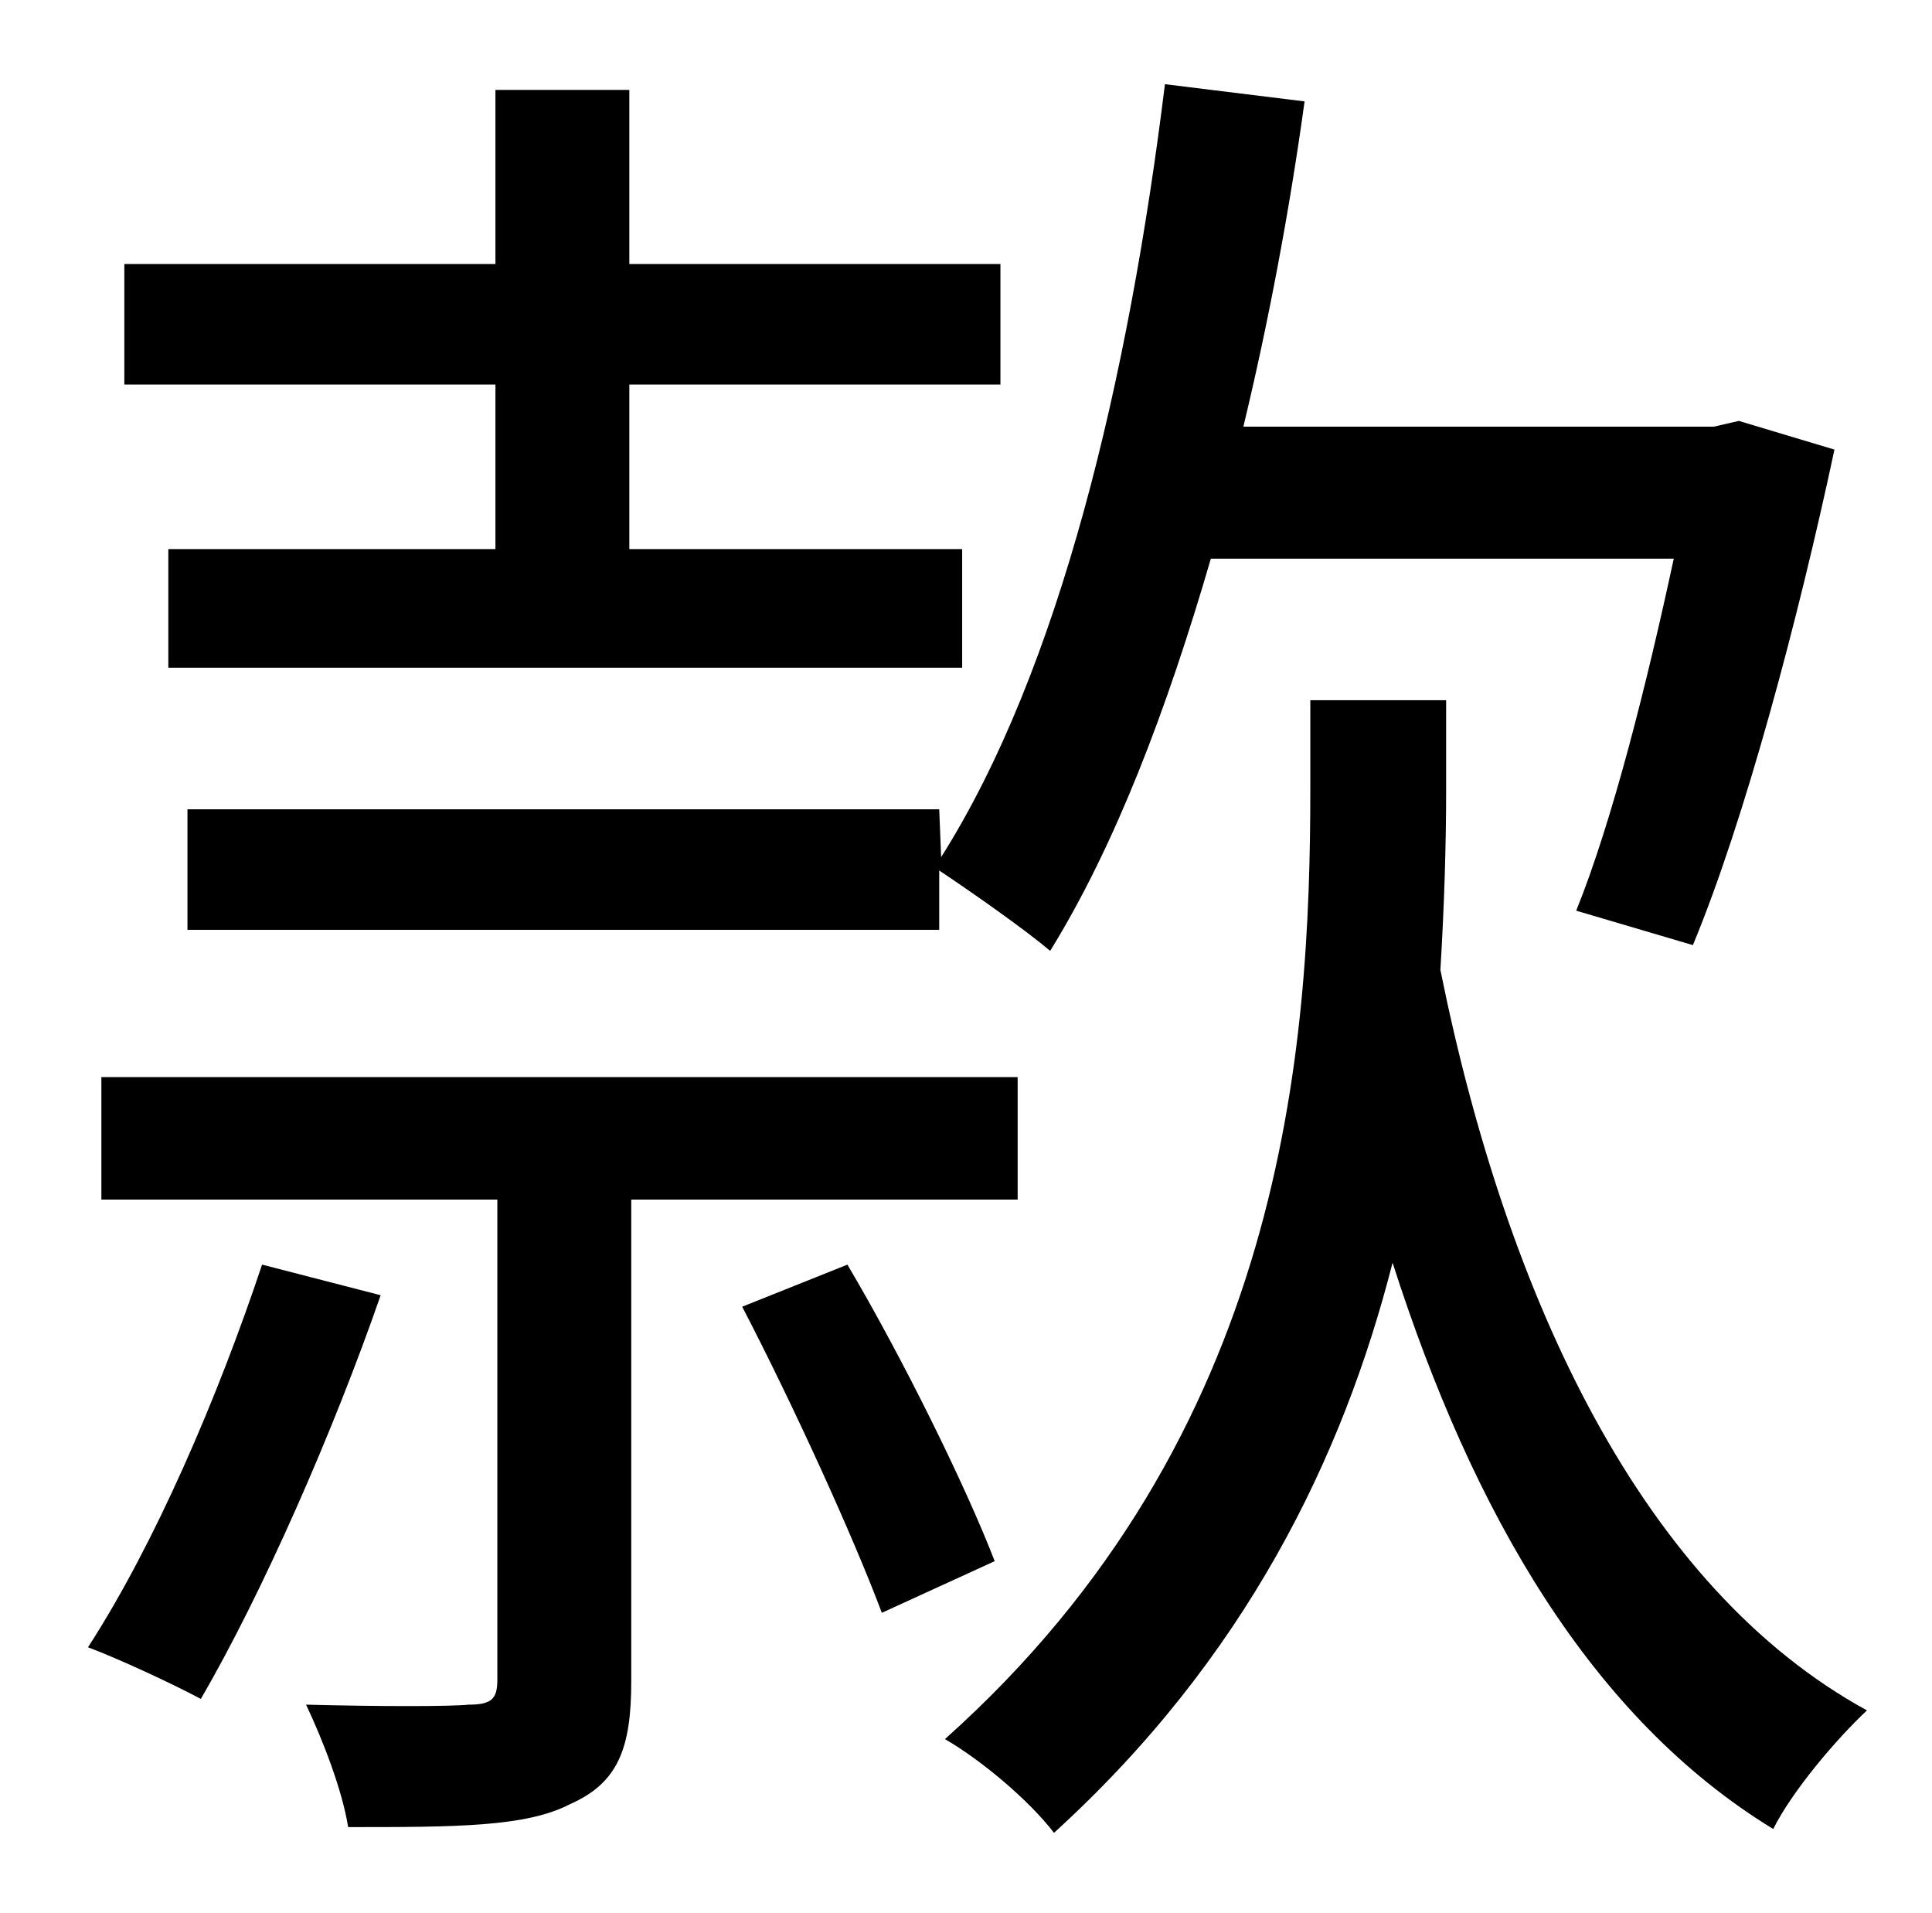 <?xml version="1.0" standalone="no"?>
<!DOCTYPE svg PUBLIC "-//W3C//DTD SVG 1.1//EN" "http://www.w3.org/Graphics/SVG/1.1/DTD/svg11.dtd" >
<svg xmlns="http://www.w3.org/2000/svg" xmlns:xlink="http://www.w3.org/1999/xlink" version="1.1" viewBox="-10 0 1010 1000">
   <path fill="currentColor"
d="M481 423l1 25c62 -98 98 -250 117 -404l73 9c-8 58 -19 116 -32 170h246l13 -3l50 15c-19 89 -47 194 -74 259l-61 -18c19 -47 37 -119 51 -184h-242c-23 79 -50 150 -84 205c-13 -11 -40 -30 -58 -42v31h-393v-63h393zM249 287v-86h-194v-63h194v-91h70v91h194v63h-194
v86h174v62h-415v-62h171zM127 661l62 16c-25 72 -62 156 -94 211c-15 -8 -43 -21 -59 -27c35 -54 68 -131 91 -200zM522 627h-202v252c0 35 -7 53 -32 64c-23 12 -60 12 -116 12c-3 -19 -13 -45 -22 -64c39 1 75 1 85 0c12 0 15 -3 15 -13v-251h-207v-64h479v64zM378 683
l55 -22c29 49 62 116 77 155l-59 27c-15 -40 -46 -108 -73 -160zM746 366v47c0 29 -1 61 -3 94c35 173 106 323 223 387c-16 15 -39 42 -49 62c-95 -58 -157 -165 -199 -296c-26 102 -77 207 -177 298c-13 -17 -38 -38 -57 -49c178 -159 191 -361 191 -497v-46h71z" />
</svg>
